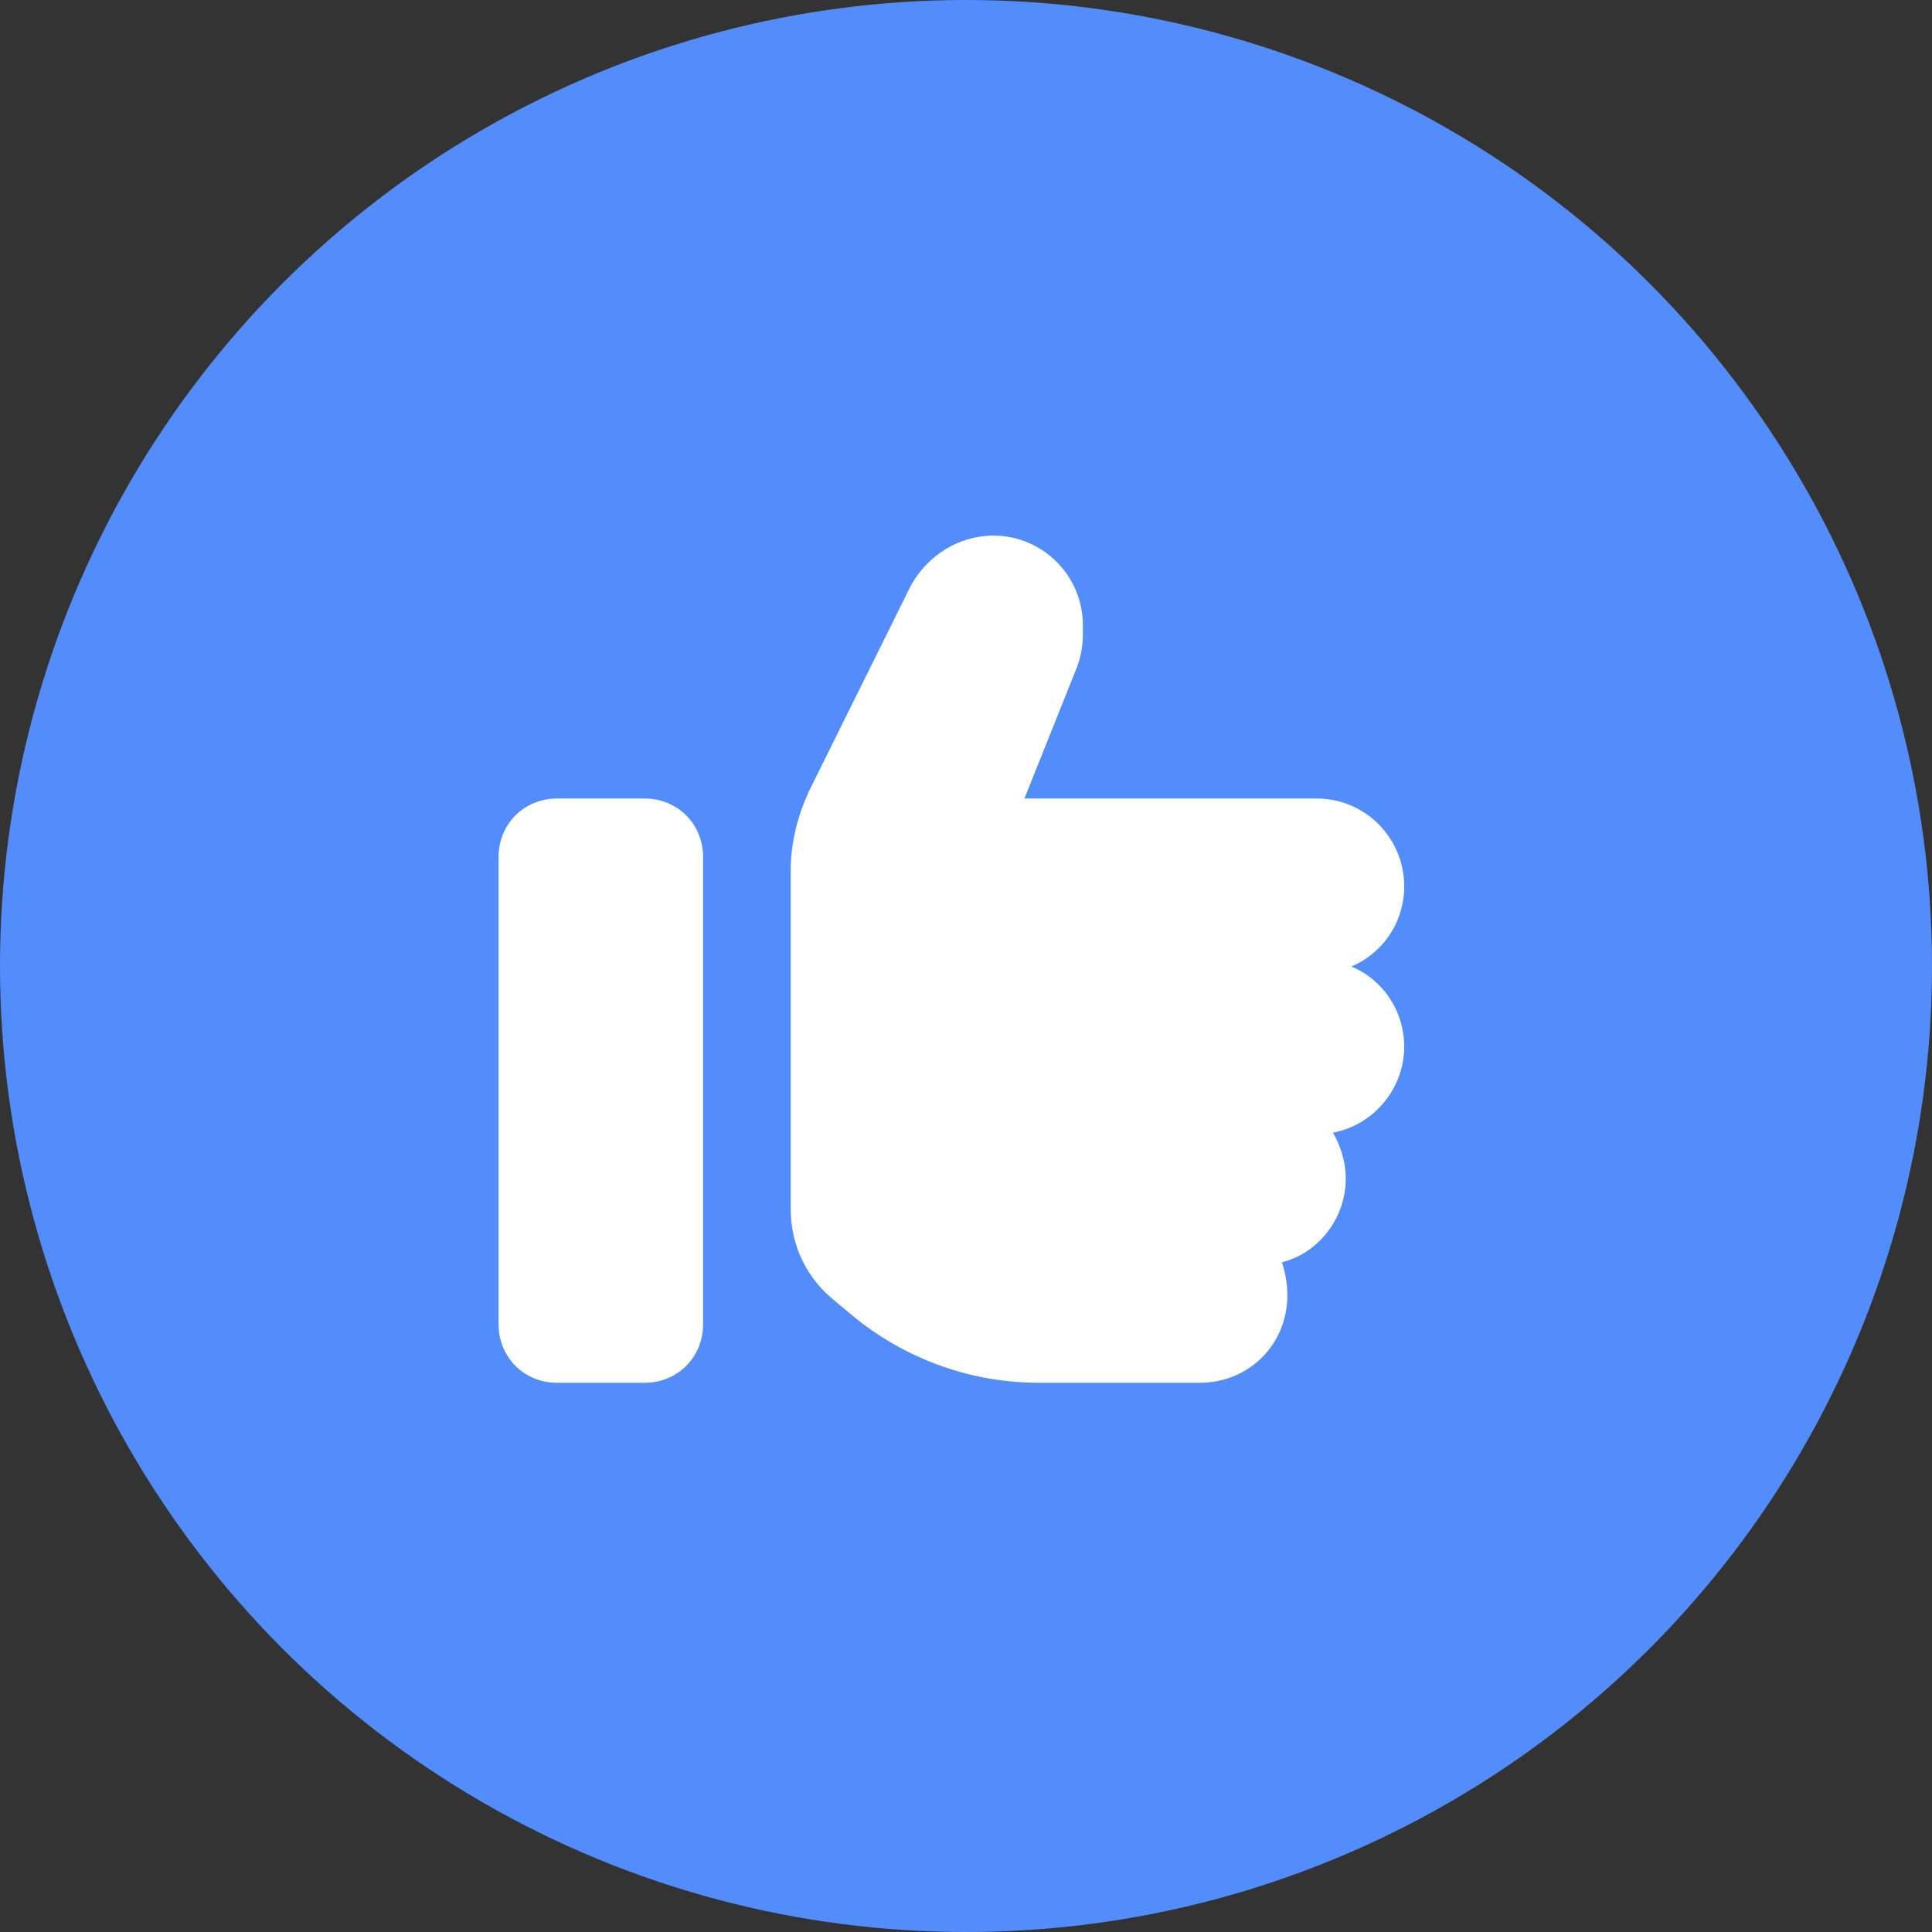 <svg width="124" height="124" viewBox="0 0 124 124" fill="none" xmlns="http://www.w3.org/2000/svg">
<rect x="0" y="0" width="124" height="124" fill="#333333" stroke="none"/>
<g clip-path="url(#clip0_127_196)">
<circle cx="62" cy="62" r="62" fill="#538DFB"/>
<path d="M41.375 51.25C43.484 51.25 45.125 52.891 45.125 55V85C45.125 87.109 43.484 88.75 41.375 88.75H35.75C33.641 88.75 32 87.109 32 85V55C32 52.891 33.641 51.25 35.75 51.25H41.375ZM63.758 34.375C66.922 34.375 69.5 36.953 69.5 40.117V40.703C69.5 41.406 69.383 42.227 69.031 43.047L65.75 51.25H84.5C87.664 51.25 90.125 53.828 90.125 56.875C90.125 59.219 88.719 61.211 86.727 62.031C88.719 62.852 90.125 64.844 90.125 67.188C90.125 69.883 88.133 72.227 85.555 72.695C86.023 73.516 86.375 74.57 86.375 75.625C86.375 78.203 84.617 80.43 82.273 81.016C82.508 81.719 82.625 82.422 82.625 83.125C82.625 86.289 80.164 88.75 77 88.75H66.688C62.469 88.75 58.367 87.344 54.969 84.648L53.562 83.477C51.805 82.07 50.75 79.961 50.75 77.617V55.82C50.75 54.062 51.219 52.305 51.922 50.781L58.484 37.539C59.539 35.664 61.531 34.375 63.758 34.375Z" fill="white"/>
</g>
<defs>
<clipPath id="clip0_127_196">
<rect width="124" height="124" fill="white"/>
</clipPath>
</defs>
</svg>

